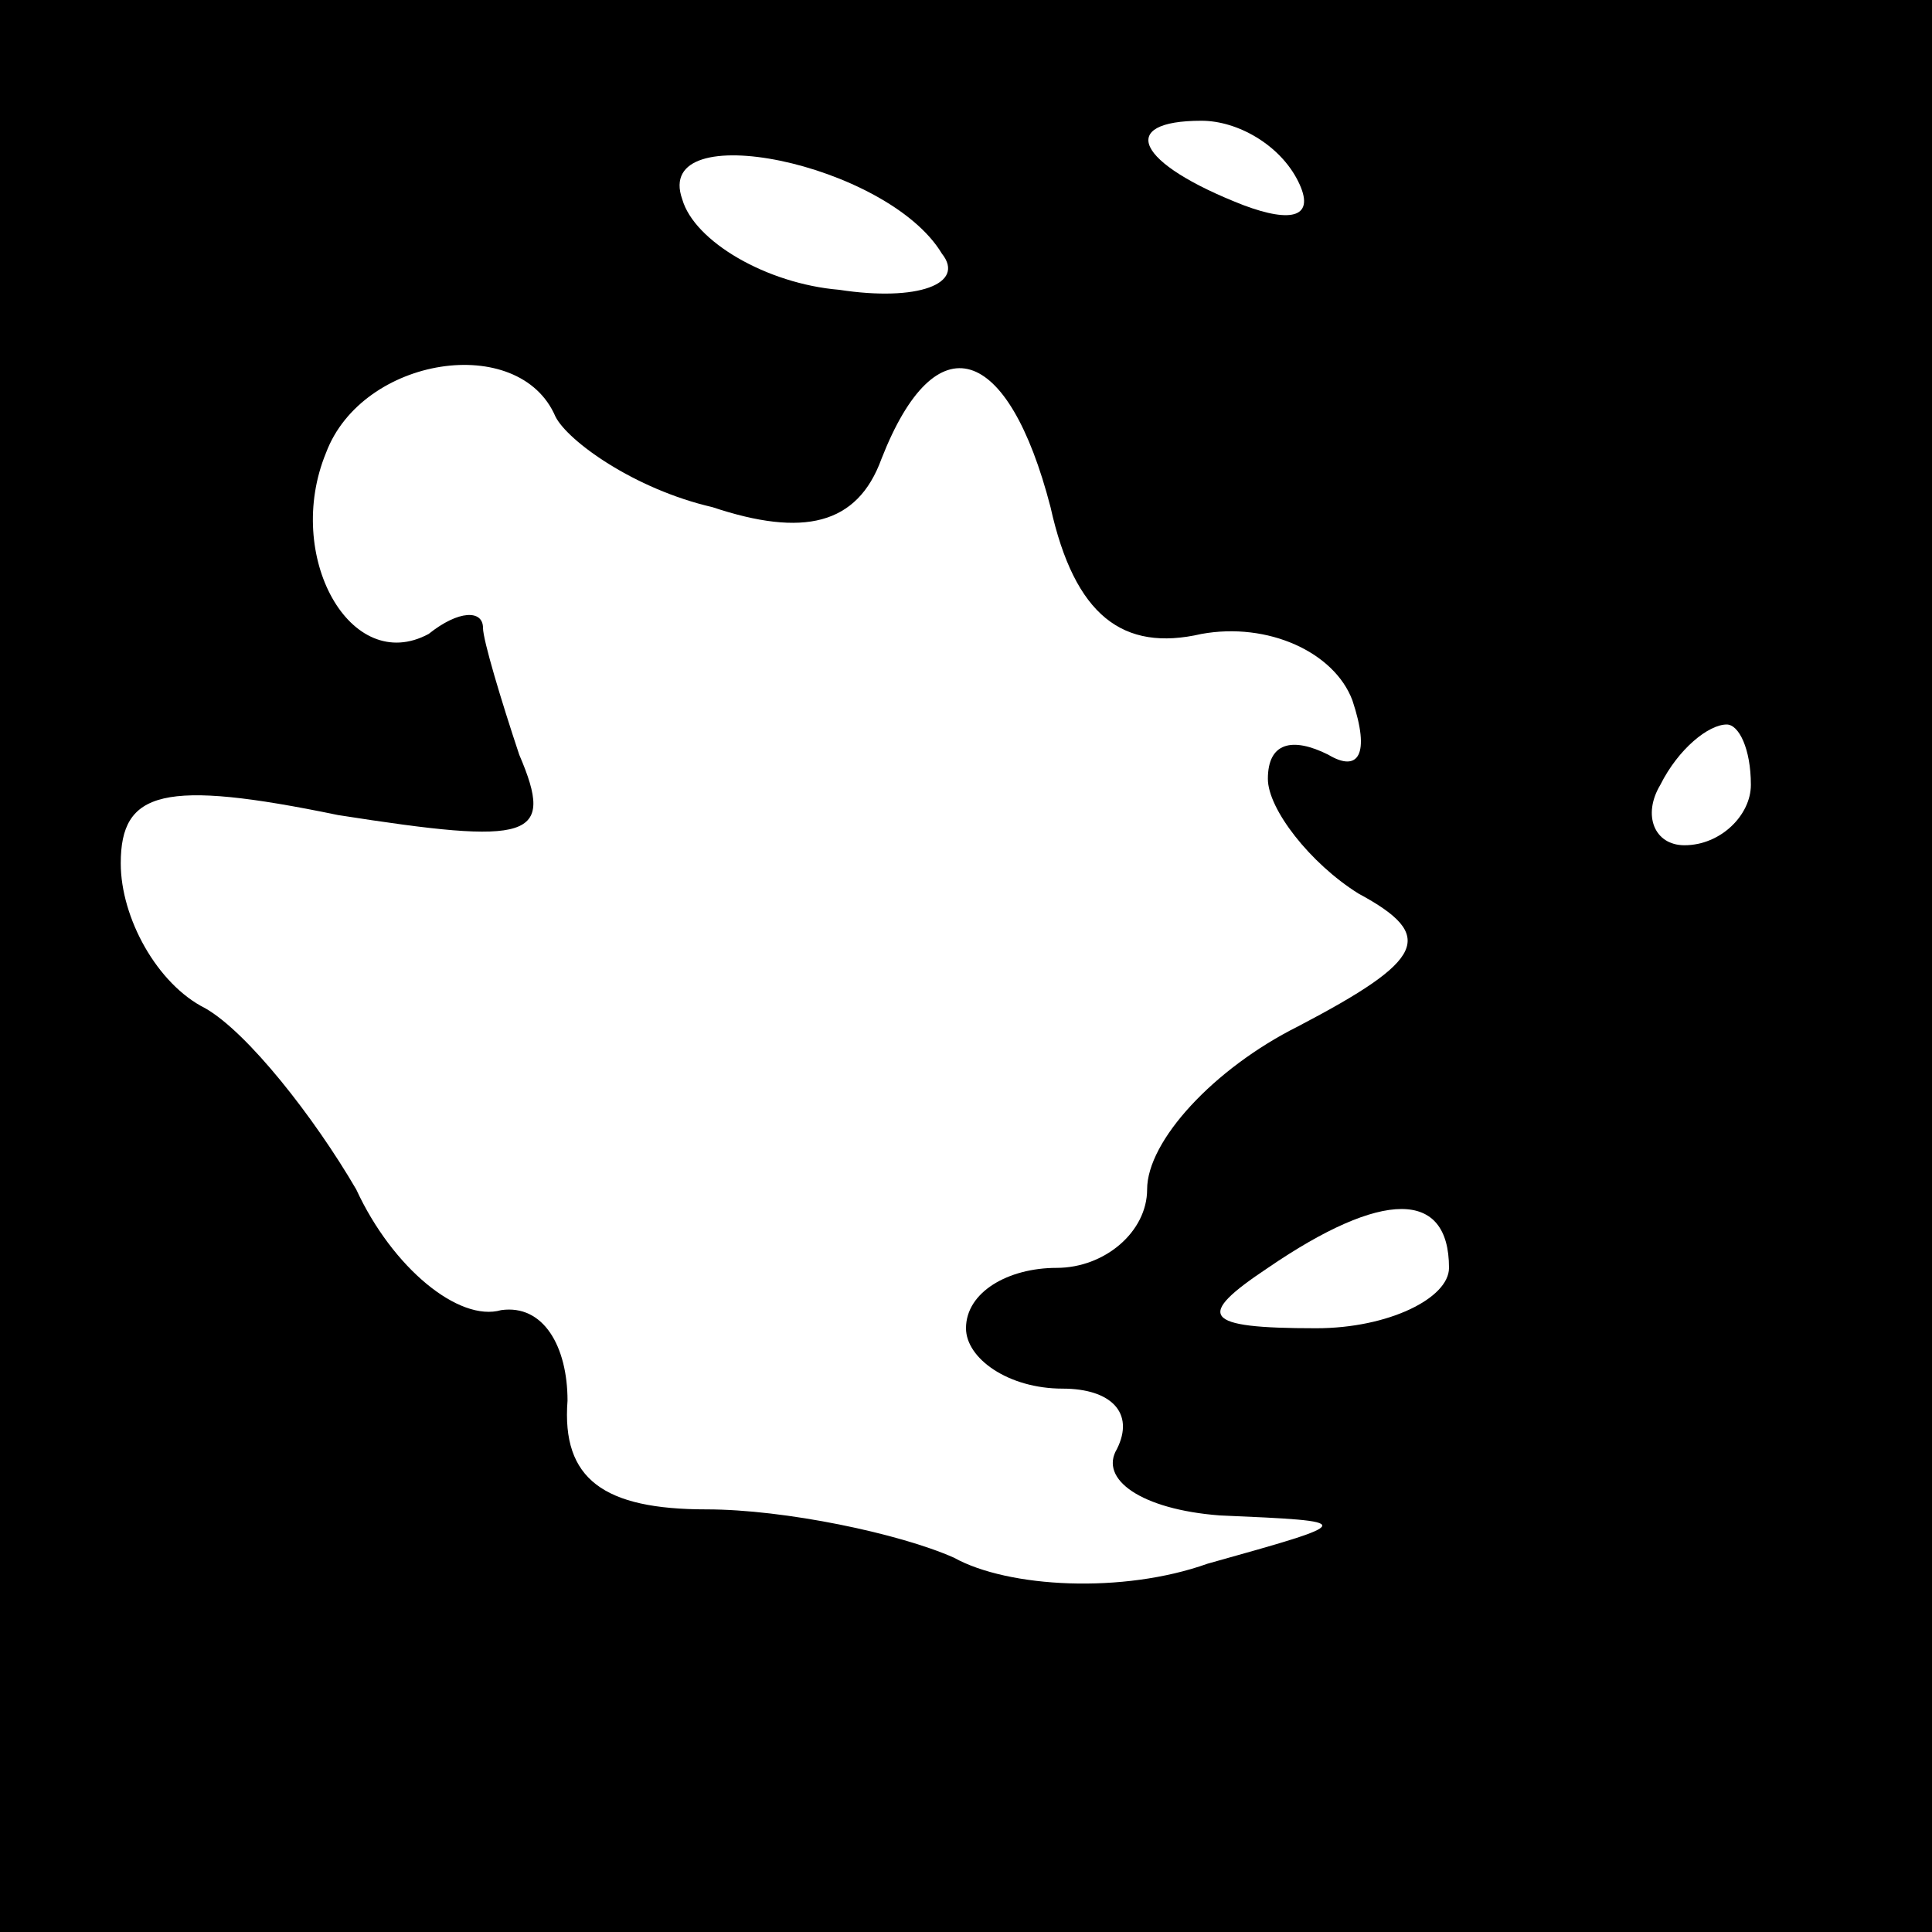 <?xml version="1.0" standalone="no"?>
<!DOCTYPE svg PUBLIC "-//W3C//DTD SVG 20010904//EN"
 "http://www.w3.org/TR/2001/REC-SVG-20010904/DTD/svg10.dtd">
<svg version="1.0" xmlns="http://www.w3.org/2000/svg"
 width="32pt" height="32pt" viewBox="0 0 32 32"
 preserveAspectRatio="xMidYMid meet">
<rect x="0" y="0" width="32" height="32" fill="#808080" stroke="none"/>
<g transform="translate(0,32) scale(0.1,-0.1)"
fill="#000000" stroke="none">
<path fill="#000000" stroke="none" d="M0 160 l0 -160 160 0 160 0 0 160 0
160 -160 0 -160 0 0 -160z"/>
<path fill="#ffffff" stroke="none" d="M156 278 c4 -5 -4 -8 -17 -6 -12 1 -24
8 -26 15 -5 14 34 6 43 -9z"/>
<path fill="#ffffff" stroke="none" d="M215 290 c3 -6 -1 -7 -9 -4 -18 7 -21
14 -7 14 6 0 13 -4 16 -10z"/>
<path fill="#ffffff" stroke="none" d="M92 251 c2 -4 13 -12 26 -15 15 -5 24
-3 28 8 9 23 21 19 28 -8 4 -18 12 -24 25 -21 11 2 22 -3 25 -11 3 -9 1 -12
-4 -9 -6 3 -10 2 -10 -4 0 -5 7 -14 15 -19 13 -7 11 -11 -10 -22 -14 -7 -25
-19 -25 -27 0 -7 -7 -13 -15 -13 -8 0 -15 -4 -15 -10 0 -5 7 -10 16 -10 8 0
12 -4 9 -10 -3 -5 4 -10 17 -11 23 -1 23 -1 -2 -8 -14 -5 -33 -4 -42 1 -9 4
-28 8 -41 8 -17 0 -24 5 -23 18 0 9 -4 16 -11 15 -7 -2 -18 7 -24 20 -7 12
-18 26 -25 30 -8 4 -14 15 -14 24 0 12 7 14 36 8 32 -5 36 -4 30 10 -3 9 -6
19 -6 21 0 3 -4 3 -9 -1 -13 -7 -24 13 -17 30 6 16 32 20 38 6z"/>
<path fill="#ffffff" stroke="none" d="M290 190 c0 -5 -5 -10 -11 -10 -5 0 -7
5 -4 10 3 6 8 10 11 10 2 0 4 -4 4 -10z"/>
<path fill="#ffffff" stroke="none" d="M240 110 c0 -5 -10 -10 -22 -10 -19 0
-20 2 -8 10 19 13 30 13 30 0z"/>
</g>
</svg>
